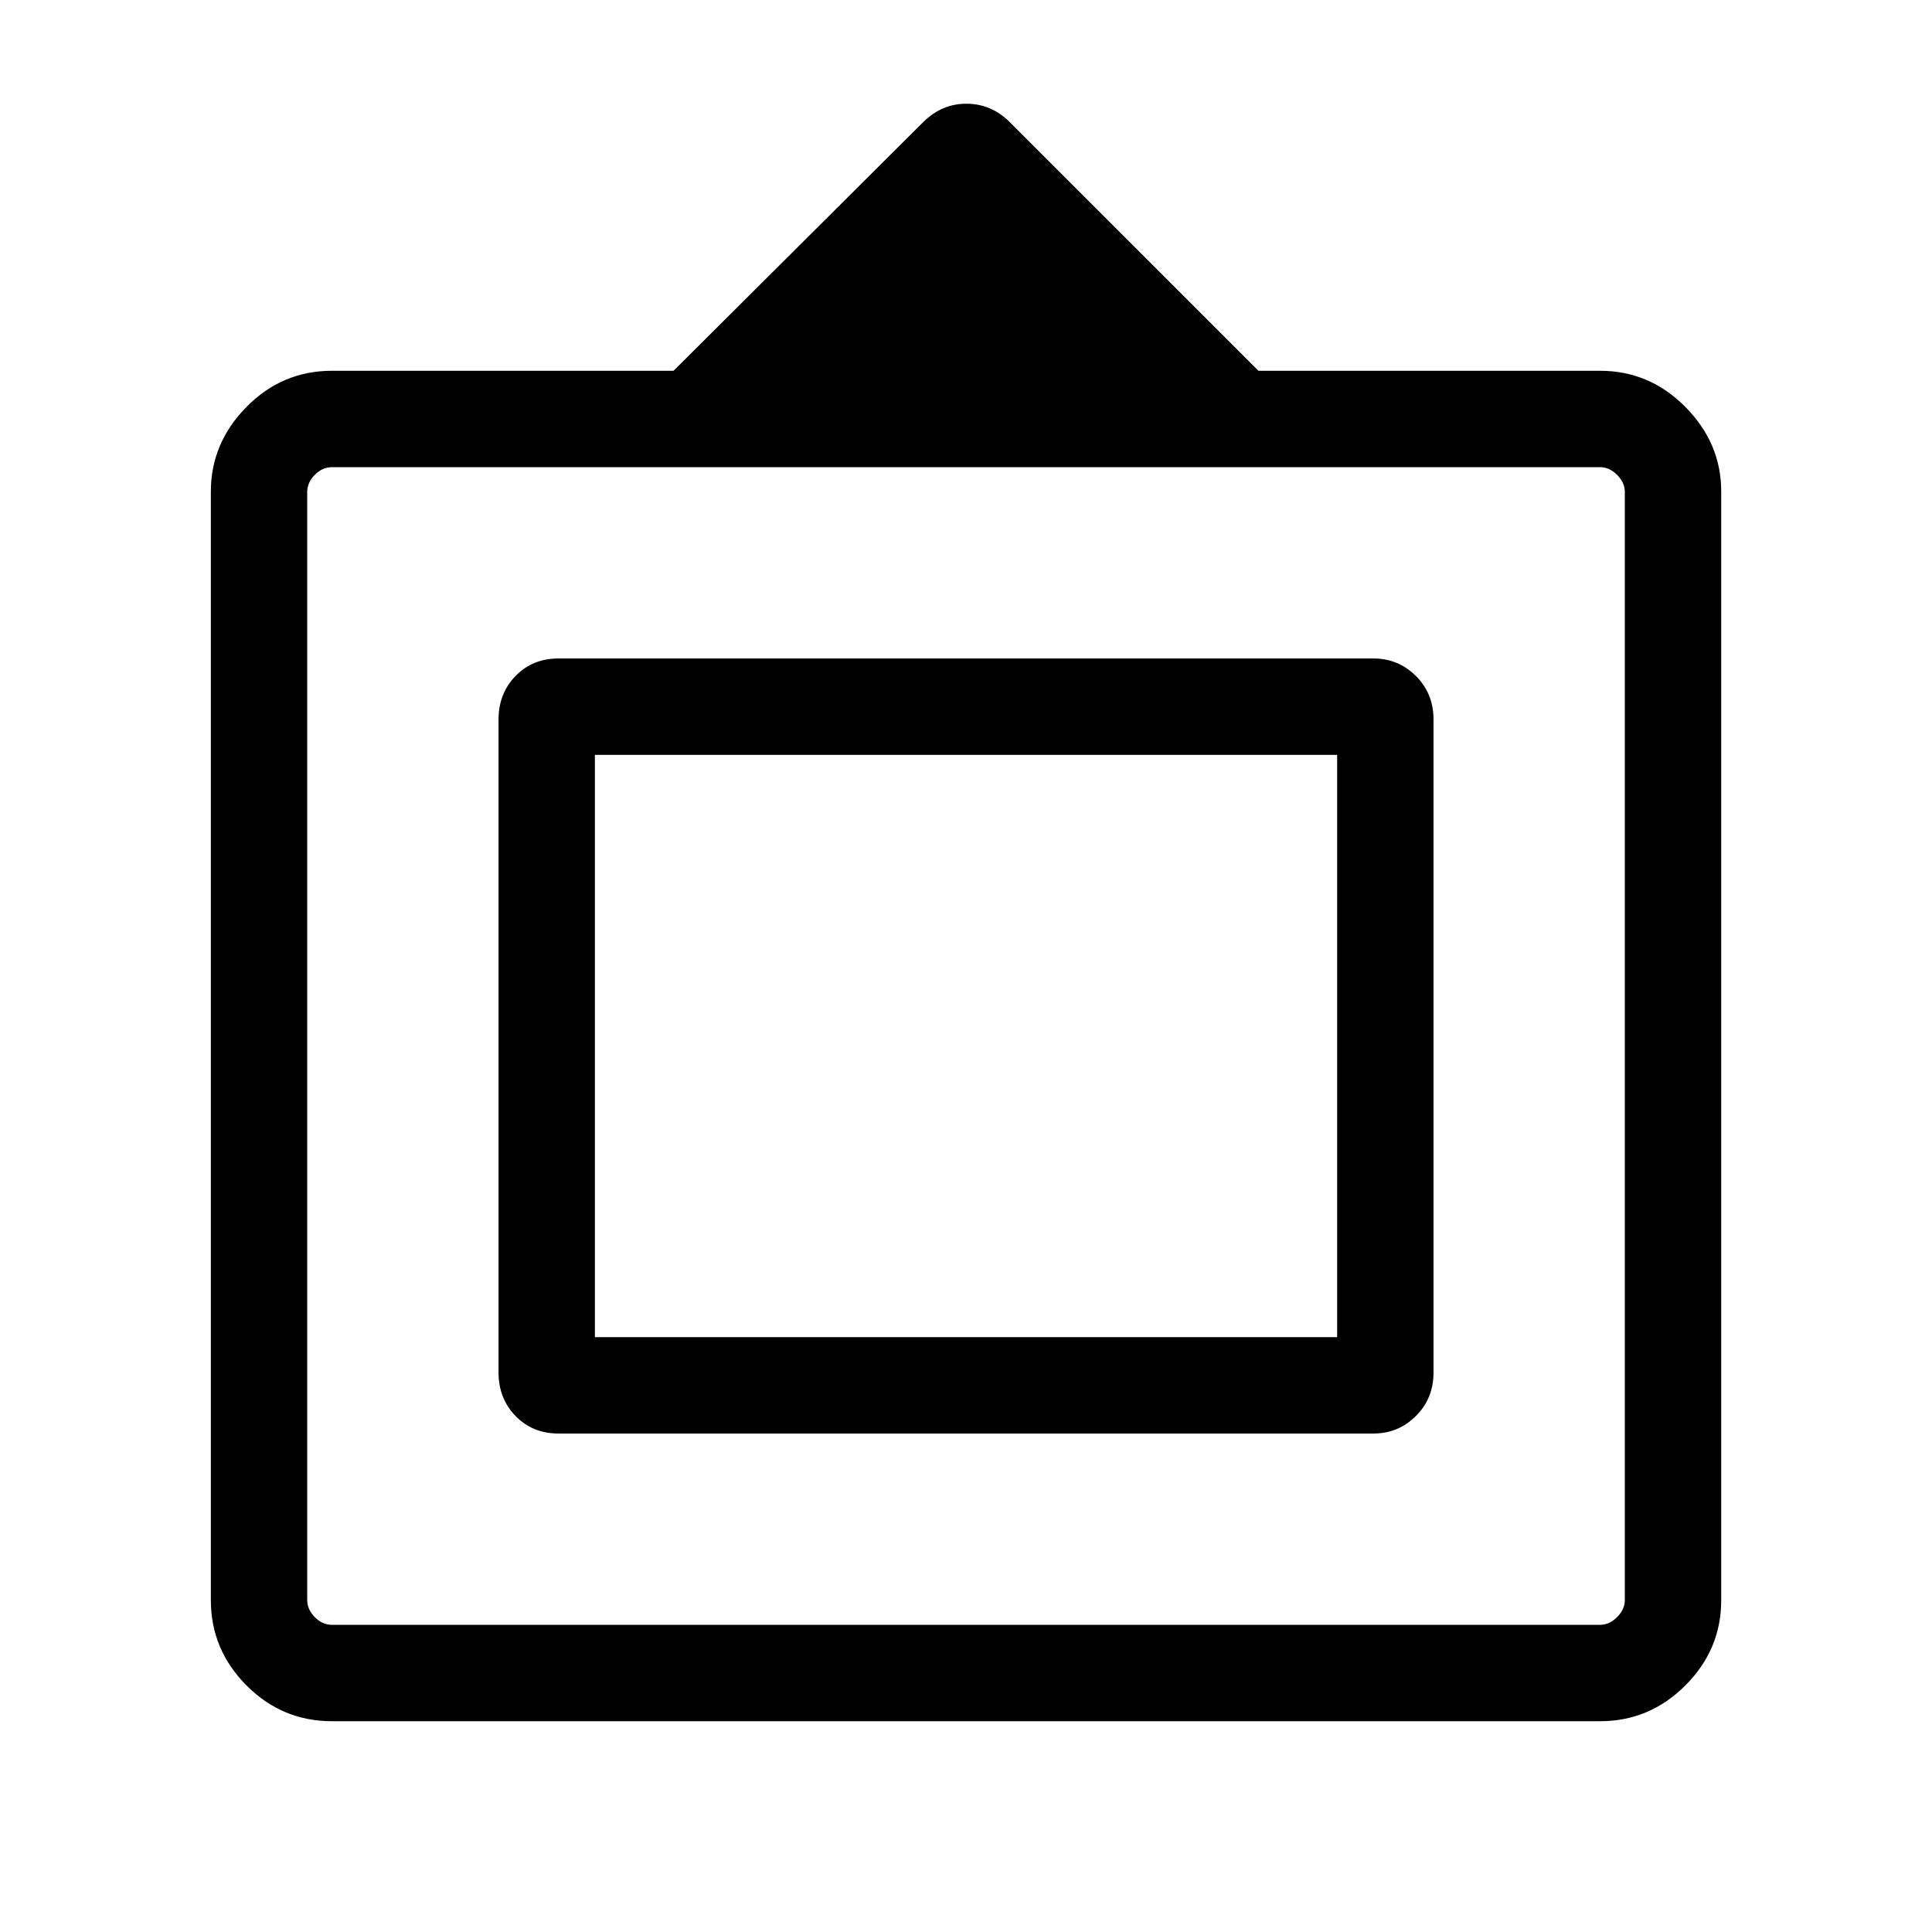 <svg xmlns="http://www.w3.org/2000/svg" height="40" viewBox="0 -960 960 960" width="40"><path d="M164.96-104.74q-24.81 0-42.5-17.8-17.69-17.79-17.69-42.33v-550.89q0-24.05 17.69-42.02 17.69-17.98 42.5-17.98h169.72L458.71-899.3q9.25-9.16 21.45-9.16 12.21 0 21.31 8.86l123.85 123.84h169.74q24.61 0 42.4 17.98 17.8 17.97 17.8 42.02v550.89q0 24.54-17.8 42.33-17.79 17.8-42.4 17.8h-630.1Zm0-47.89h630.1q4.62 0 8.47-3.84 3.84-3.85 3.84-8.47v-550.62q0-4.62-3.84-8.47-3.85-3.84-8.47-3.84h-630.1q-4.81 0-8.56 3.84-3.75 3.85-3.75 8.47v550.62q0 4.62 3.75 8.47 3.75 3.84 8.56 3.84Zm82.76-125.42v-324.4q0-12.94 8.44-21.65 8.45-8.71 21.39-8.71h404.92q12.34 0 21.09 8.71t8.75 21.65v324.4q0 12.94-8.75 21.65-8.75 8.71-21.09 8.71H277.55q-12.94 0-21.39-8.71-8.44-8.71-8.44-21.65Zm47.88-17.53h368.82v-289.34H295.6v289.34Zm184.43-144.01Z"/></svg>